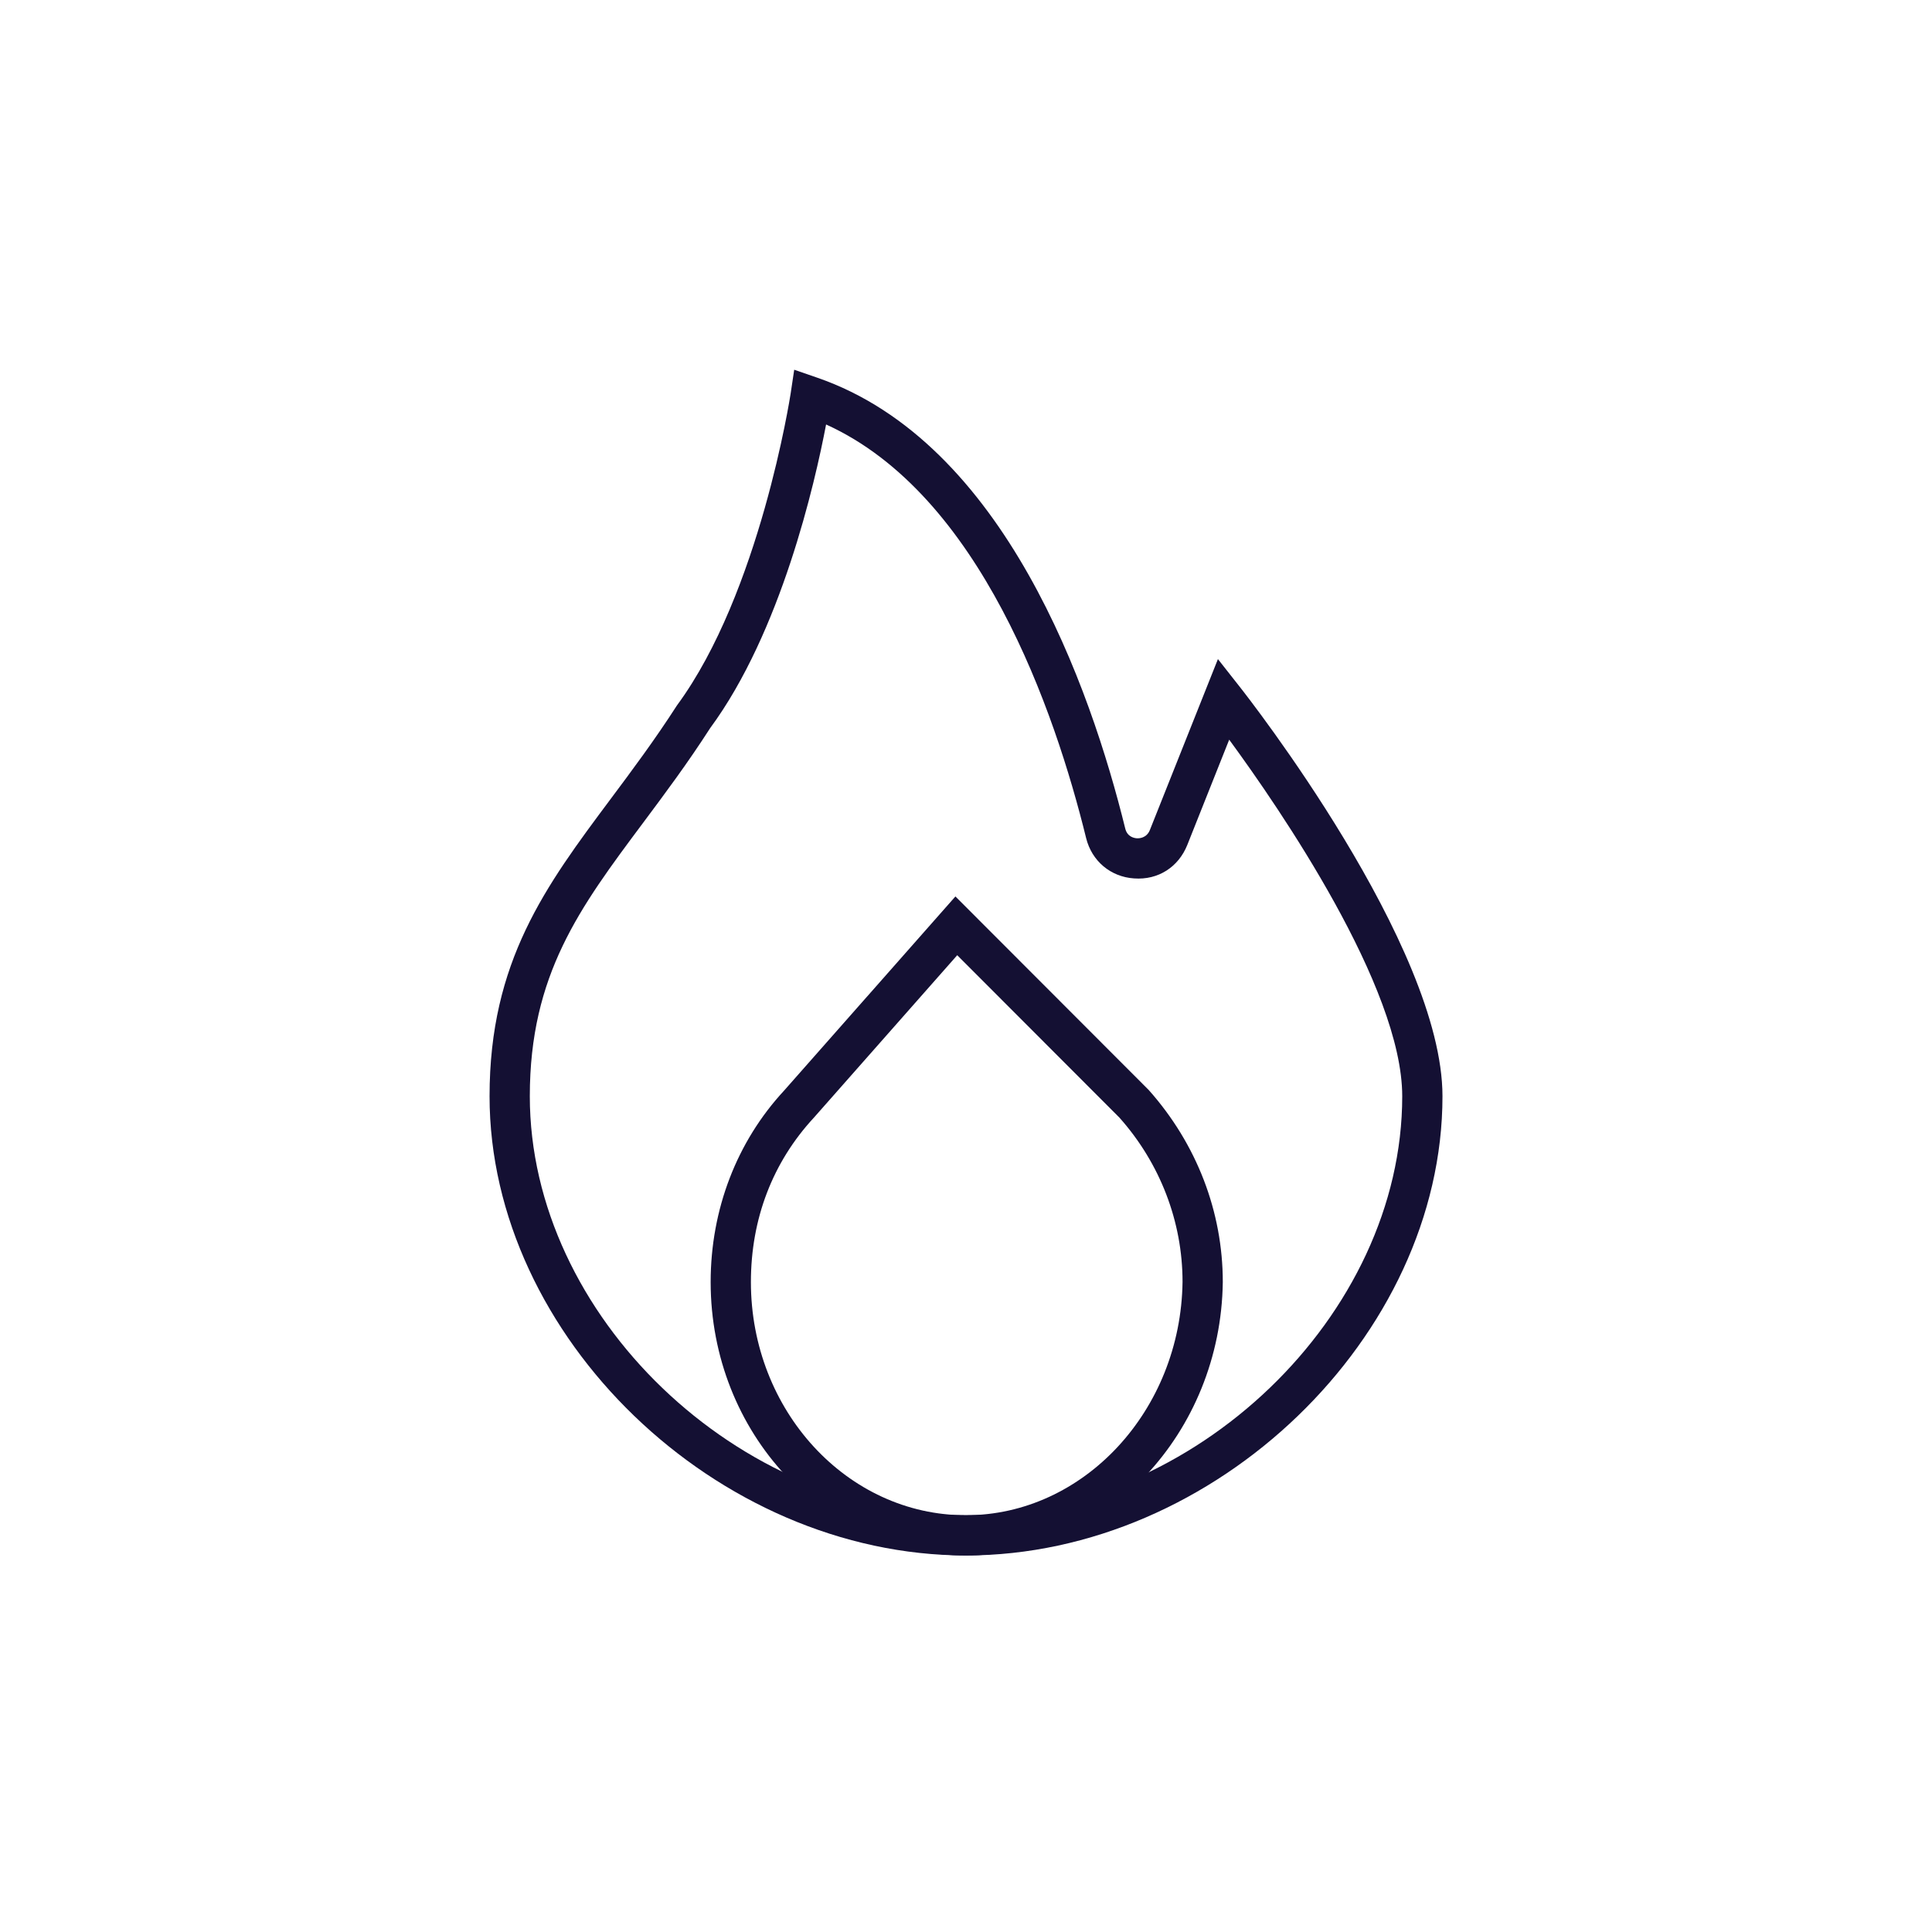 <?xml version="1.0" encoding="UTF-8"?>
<svg width="48px" height="48px" viewBox="0 0 48 48" version="1.1" xmlns="http://www.w3.org/2000/svg" xmlns:xlink="http://www.w3.org/1999/xlink">
    <!-- Generator: Sketch 59.1 (86144) - https://sketch.com -->
    <title>icons/perils/prylskyddet/no BG/eldsvada </title>
    <desc>Created with Sketch.</desc>
    <defs>
        <polygon id="path-1" points="0 0 48 0 48 48 0 48"></polygon>
    </defs>
    <g id="icons/perils/prylskyddet/no-BG/eldsvada-" stroke="none" stroke-width="1" fill="none" fill-rule="evenodd">
        <g id="Page-1">
            <g id="Group-3">
                <mask id="mask-2" fill="white">
                    <use xlink:href="#path-1"></use>
                </mask>
                <g id="Clip-2"></g>
            </g>
            <path d="M20.524,10.546 C20.246,12.006 19.403,15.704 17.643,18.091 C17.09,18.952 16.524,19.711 15.976,20.445 C14.404,22.551 13.163,24.215 13.163,27.236 C13.163,32.684 18.329,37.645 24.001,37.645 C29.672,37.645 34.838,32.684 34.838,27.236 C34.838,24.522 31.792,20.086 30.539,18.377 L29.499,20.99 C29.282,21.536 28.78,21.869 28.175,21.824 C27.592,21.785 27.126,21.392 26.985,20.824 C26.21,17.672 24.358,12.284 20.524,10.546 M24.001,38.645 C17.805,38.645 12.163,33.207 12.163,27.236 C12.163,23.883 13.558,22.012 15.174,19.847 C15.712,19.127 16.268,18.381 16.82,17.524 C18.878,14.73 19.635,9.829 19.643,9.78 L19.732,9.186 L20.3,9.382 C24.957,10.986 27.095,17.089 27.956,20.584 C28.006,20.789 28.173,20.822 28.244,20.827 C28.297,20.83 28.487,20.827 28.569,20.62 L30.259,16.375 L30.795,17.056 C31.002,17.317 35.838,23.494 35.838,27.236 C35.838,33.207 30.196,38.645 24.001,38.645" id="Fill-4" fill="#141033"></path>
            <path d="M23.782,23.732 L20.224,27.764 C19.195,28.874 18.656,30.284 18.656,31.853 C18.656,35.047 21.051,37.646 23.995,37.646 C26.923,37.646 29.339,35.044 29.38,31.846 C29.38,30.354 28.823,28.902 27.811,27.766 L23.782,23.732 Z M23.995,38.646 C20.5,38.646 17.656,35.598 17.656,31.853 C17.656,30.053 18.304,28.363 19.483,27.093 L23.737,22.272 L28.539,27.08 C29.733,28.421 30.38,30.108 30.38,31.853 C30.331,35.601 27.467,38.646 23.995,38.646 L23.995,38.646 Z" id="Fill-6" fill="#141033"></path>
        </g>
    </g>
</svg>
